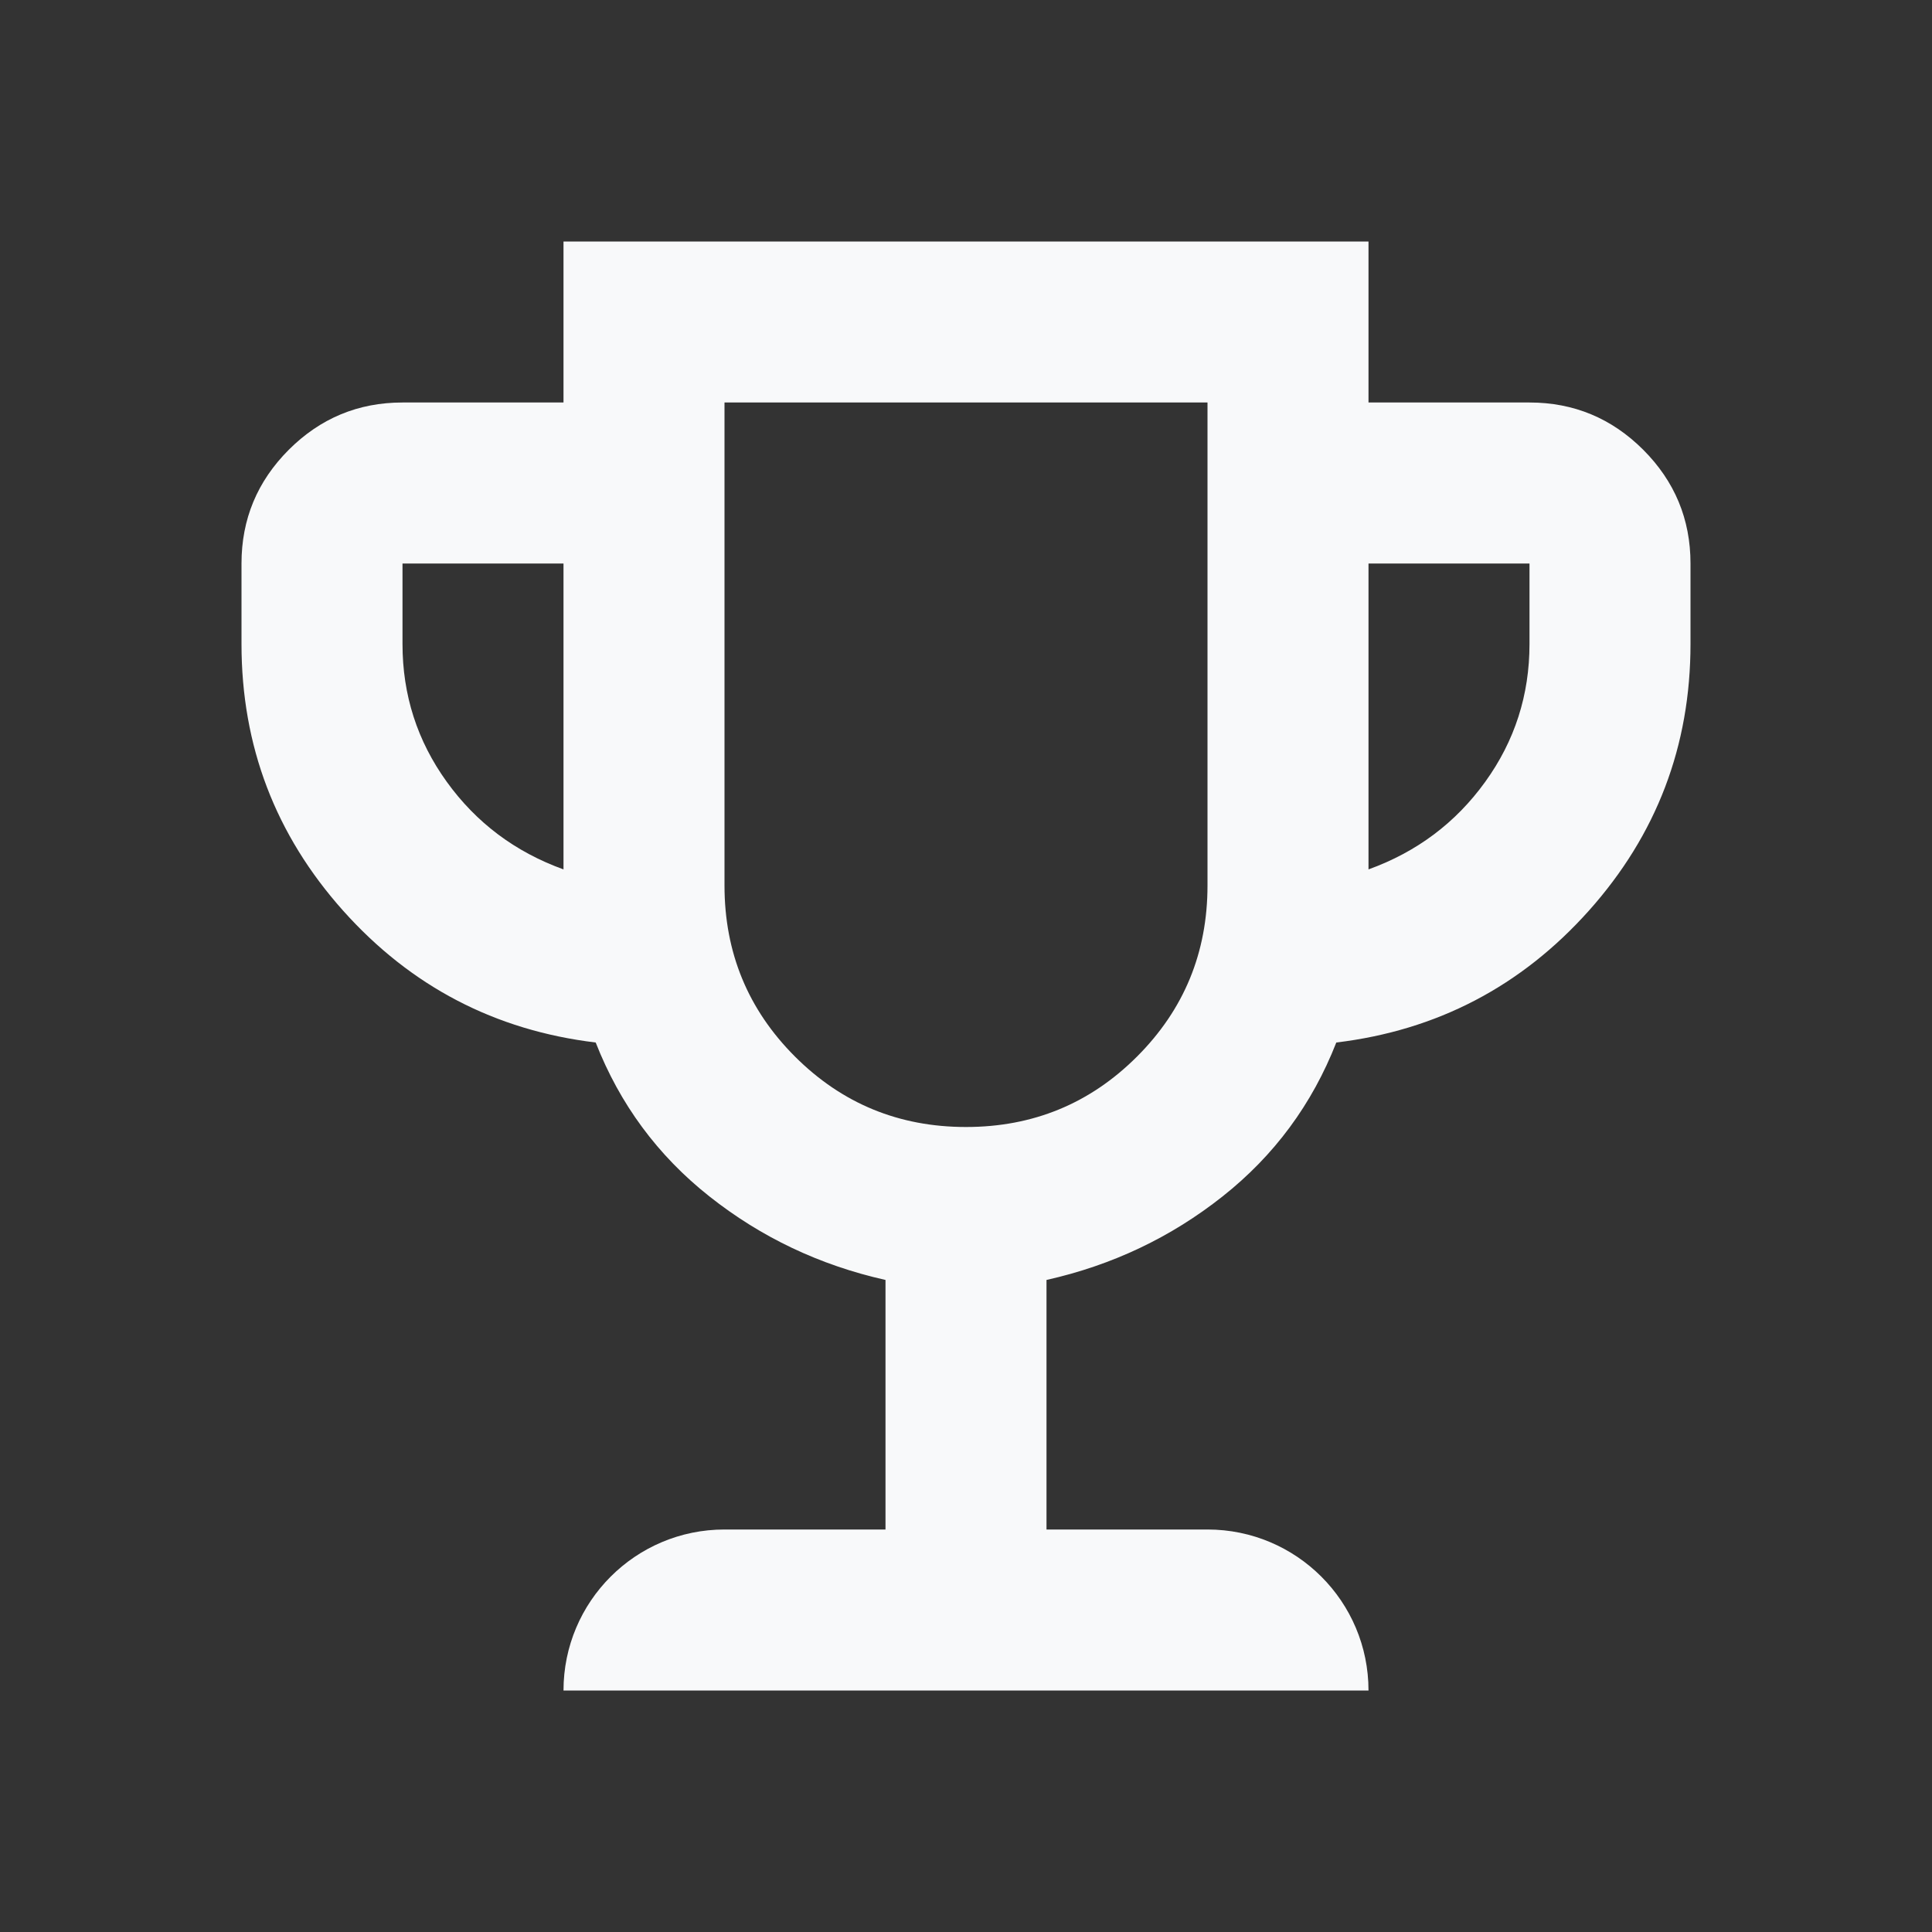 <svg width="30" height="30" viewBox="0 0 30 30" fill="none" xmlns="http://www.w3.org/2000/svg">
<rect x="0" y="0" width="30" height="30" fill="#333333" stroke="none"/>
<mask id="mask0_72_37658" style="mask-type:alpha" maskUnits="userSpaceOnUse" x="0" y="0" width="30" height="30">
<rect width="30" height="30" fill="#D9D9D9"/>
</mask>
<g mask="url(#mask0_72_37658)">
<path d="M8.75 26.25C8.75 24.869 9.869 23.75 11.25 23.75H13.75V19.875C12.729 19.646 11.818 19.213 11.016 18.578C10.213 17.943 9.625 17.146 9.25 16.188C7.688 16 6.38 15.318 5.328 14.141C4.276 12.963 3.75 11.583 3.75 10V8.75C3.75 8.062 3.995 7.474 4.484 6.984C4.974 6.495 5.562 6.25 6.25 6.25H8.75V3.75H21.25V6.25H23.75C24.438 6.25 25.026 6.495 25.516 6.984C26.005 7.474 26.25 8.062 26.25 8.75V10C26.25 11.583 25.724 12.963 24.672 14.141C23.62 15.318 22.312 16 20.75 16.188C20.375 17.146 19.787 17.943 18.984 18.578C18.182 19.213 17.271 19.646 16.25 19.875V23.75H18.75C20.131 23.75 21.25 24.869 21.25 26.25H8.75ZM8.75 13.5V8.75H6.25V10C6.25 10.792 6.479 11.505 6.938 12.141C7.396 12.776 8 13.229 8.75 13.5ZM15 17.5C16.042 17.5 16.927 17.135 17.656 16.406C18.385 15.677 18.75 14.792 18.75 13.75V6.25H11.25V13.75C11.25 14.792 11.615 15.677 12.344 16.406C13.073 17.135 13.958 17.5 15 17.5ZM21.25 13.5C22 13.229 22.604 12.776 23.062 12.141C23.521 11.505 23.75 10.792 23.75 10V8.75H21.25V13.5Z" fill="#F8F9FA"/>
</g>
</svg>
